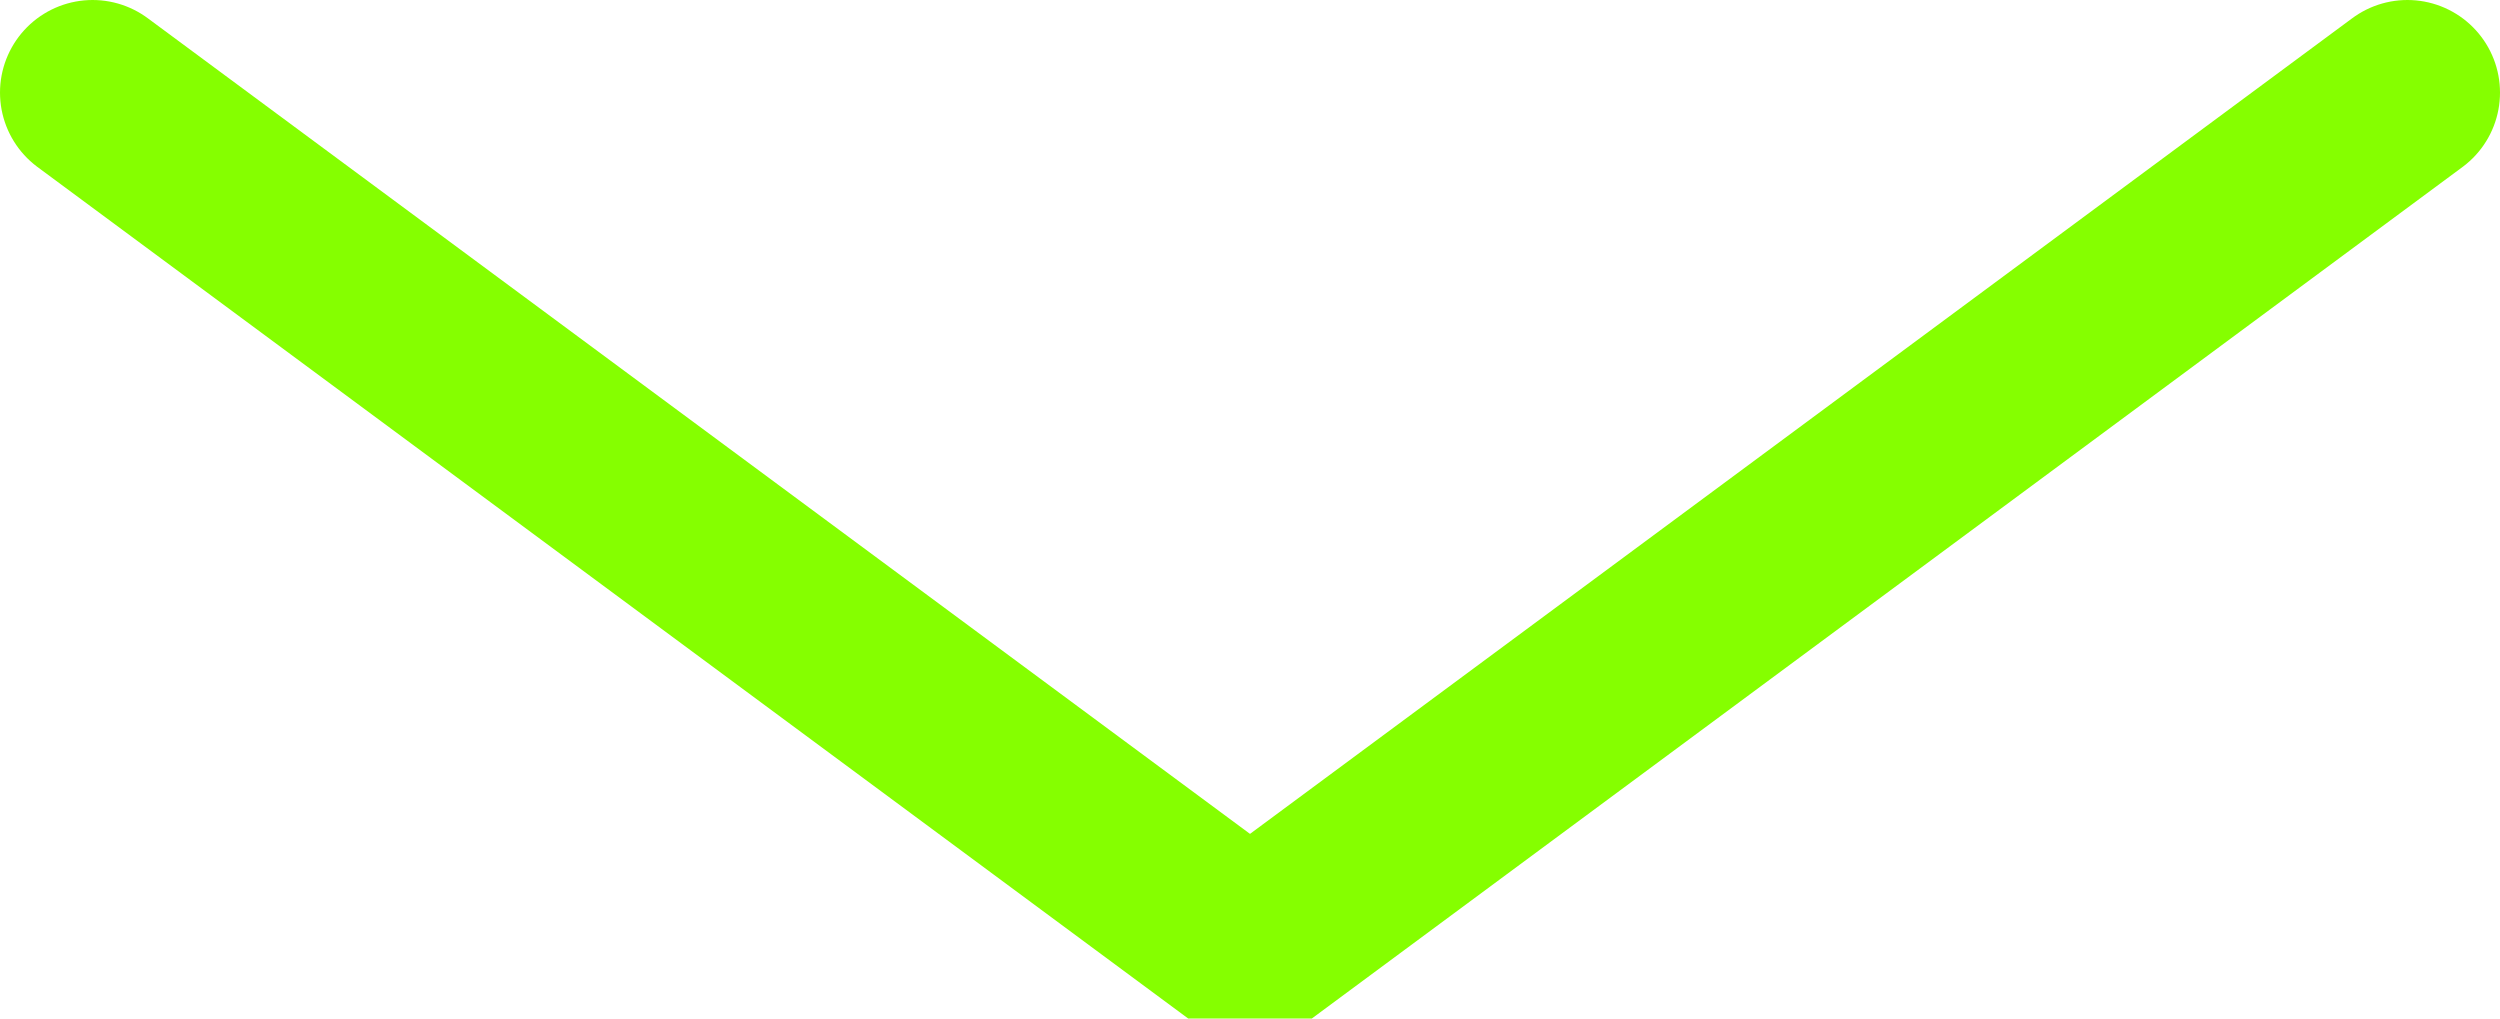 <svg id="Layer_1" data-name="Layer 1" xmlns="http://www.w3.org/2000/svg" viewBox="0 0 54 22">
  <defs>
    <style>
      .cls-1 {
        fill: none;
        stroke: #85ff00;
        stroke-linecap: round;
        stroke-linejoin: round;
        stroke-width: 4px;
      }
    </style>
  </defs>
  <title>caret</title>
  <g id="_0.1-Suggestions" data-name="0.1-Suggestions">
    <polyline id="Path-2" class="cls-1" points="2 2 27 20.5 52 2"/>
  </g>
</svg>
